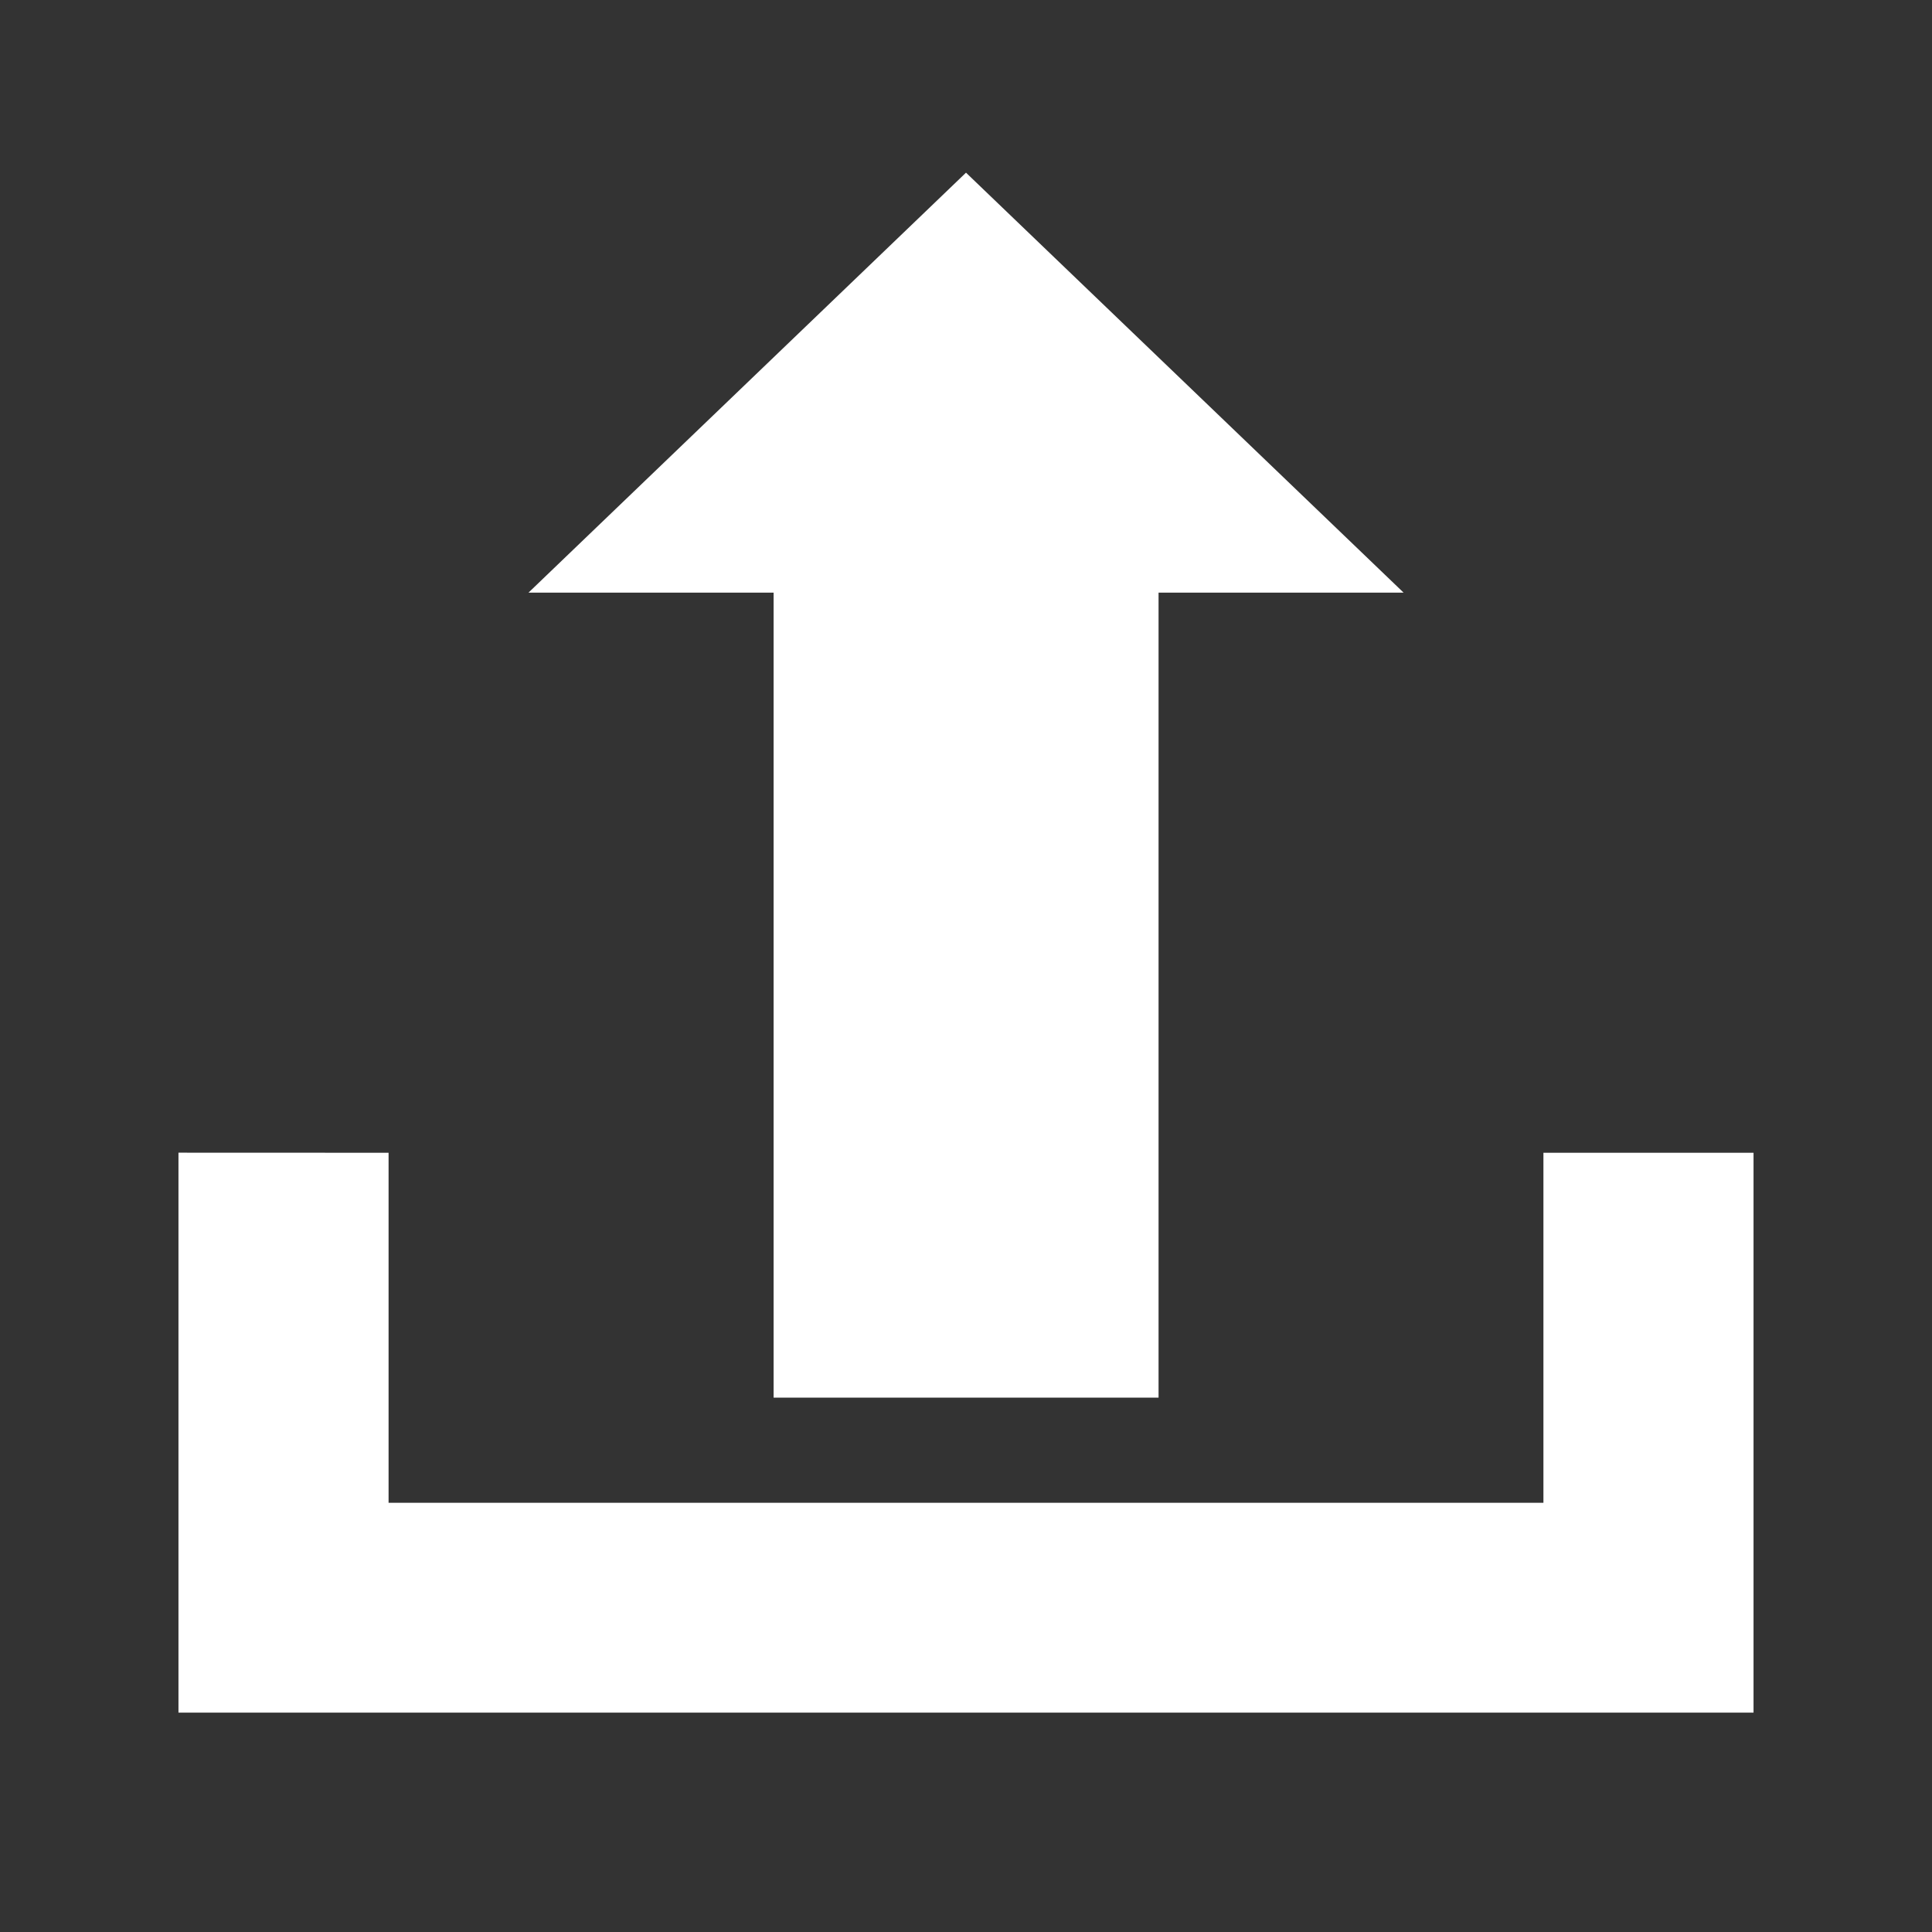 <svg width="24" height="24" viewBox="0 0 24 24" xmlns="http://www.w3.org/2000/svg" style="background:transparent;"><rect x="0" y="0" width="24" height="24" fill="#333333" stroke="none"/><title>80CC268F-B44D-4FC6-9262-92658756DA21</title><g fill="#FFF" fill-rule="evenodd"><path d="M2.217 14.319v6.956h19.566V14.32h-2.61v4.348H4.827v-4.348z"/><path d="M12 2.145L6.565 7.362H9.61v10h4.782v-10h3.044z"/></g></svg>